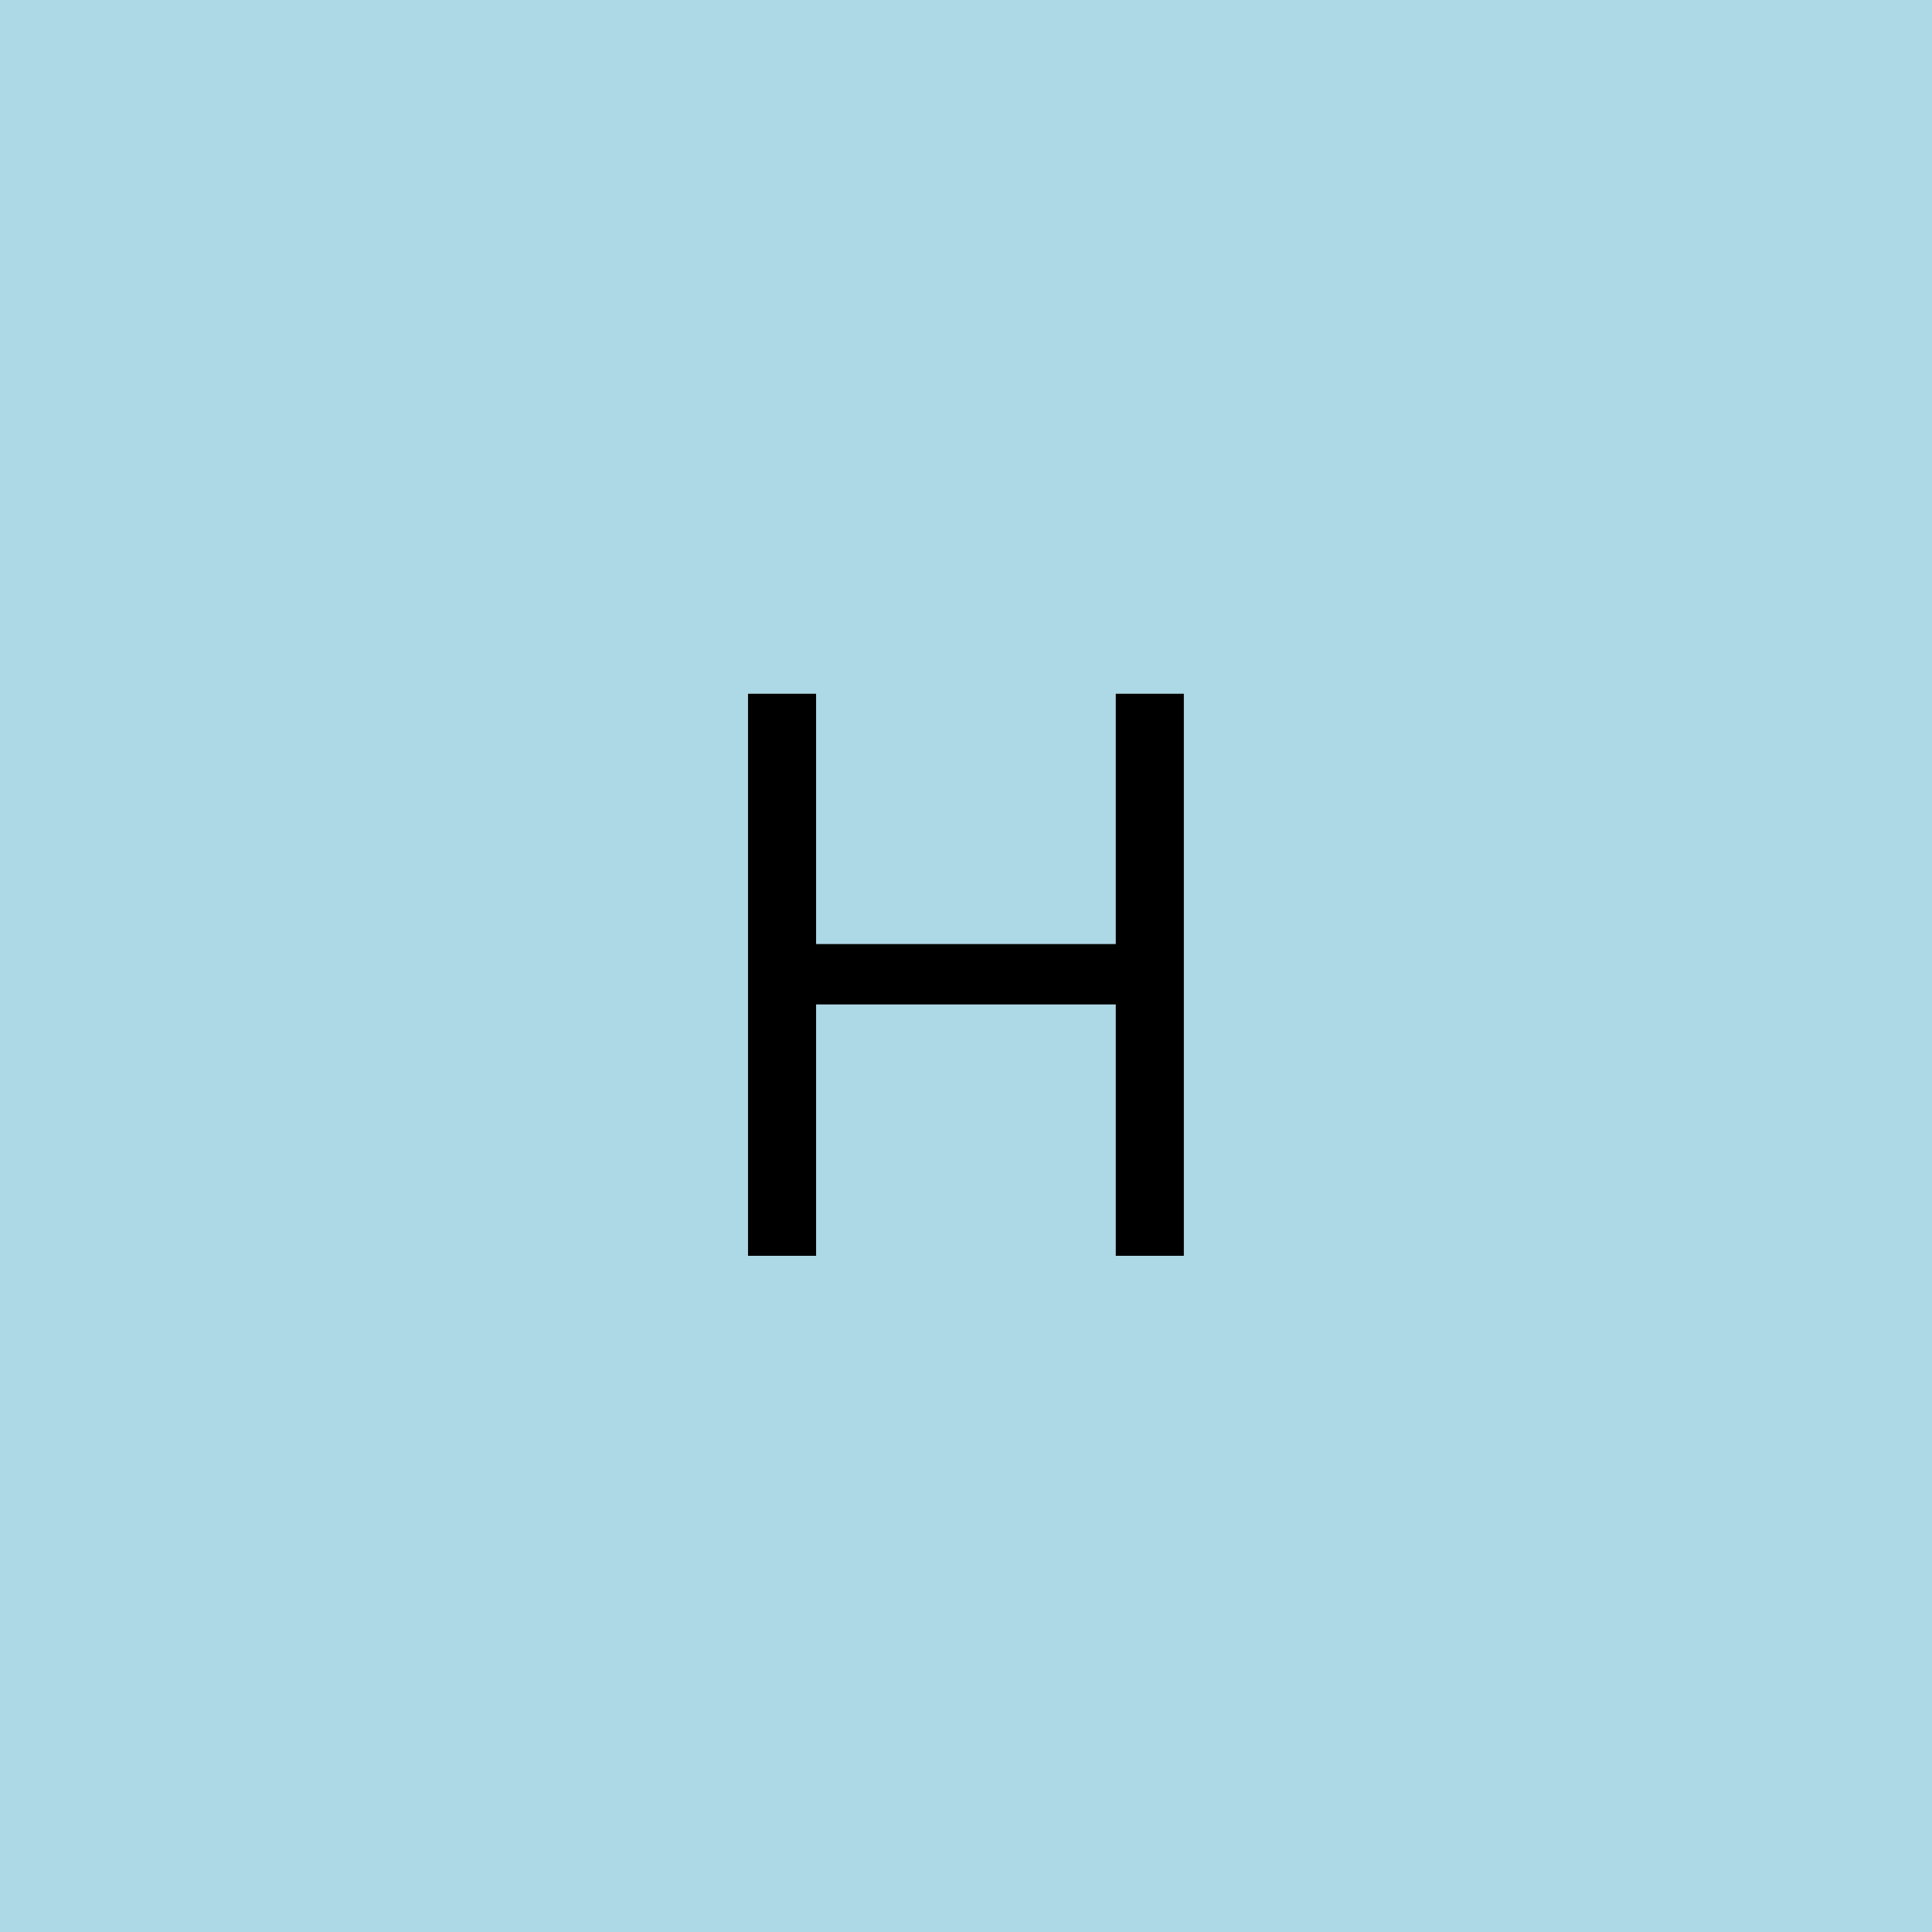 <svg width="100" height="100" viewBox="0 0 100 100" fill="none" xmlns="http://www.w3.org/2000/svg">
<rect x="0" y="0" width="100" height="100" fill="#808080" stroke="none"/>
<g clip-path="url(#clip0_1_18)">
<rect width="100" height="100" fill="white"/>
<rect width="100" height="100" fill="#ADD8E6"/>
<path d="M38.718 65V35.909H42.241V48.864H57.752V35.909H61.275V65H57.752V51.989H42.241V65H38.718Z" fill="black"/>
</g>
<defs>
<clipPath id="clip0_1_18">
<rect width="100" height="100" fill="white"/>
</clipPath>
</defs>
</svg>
